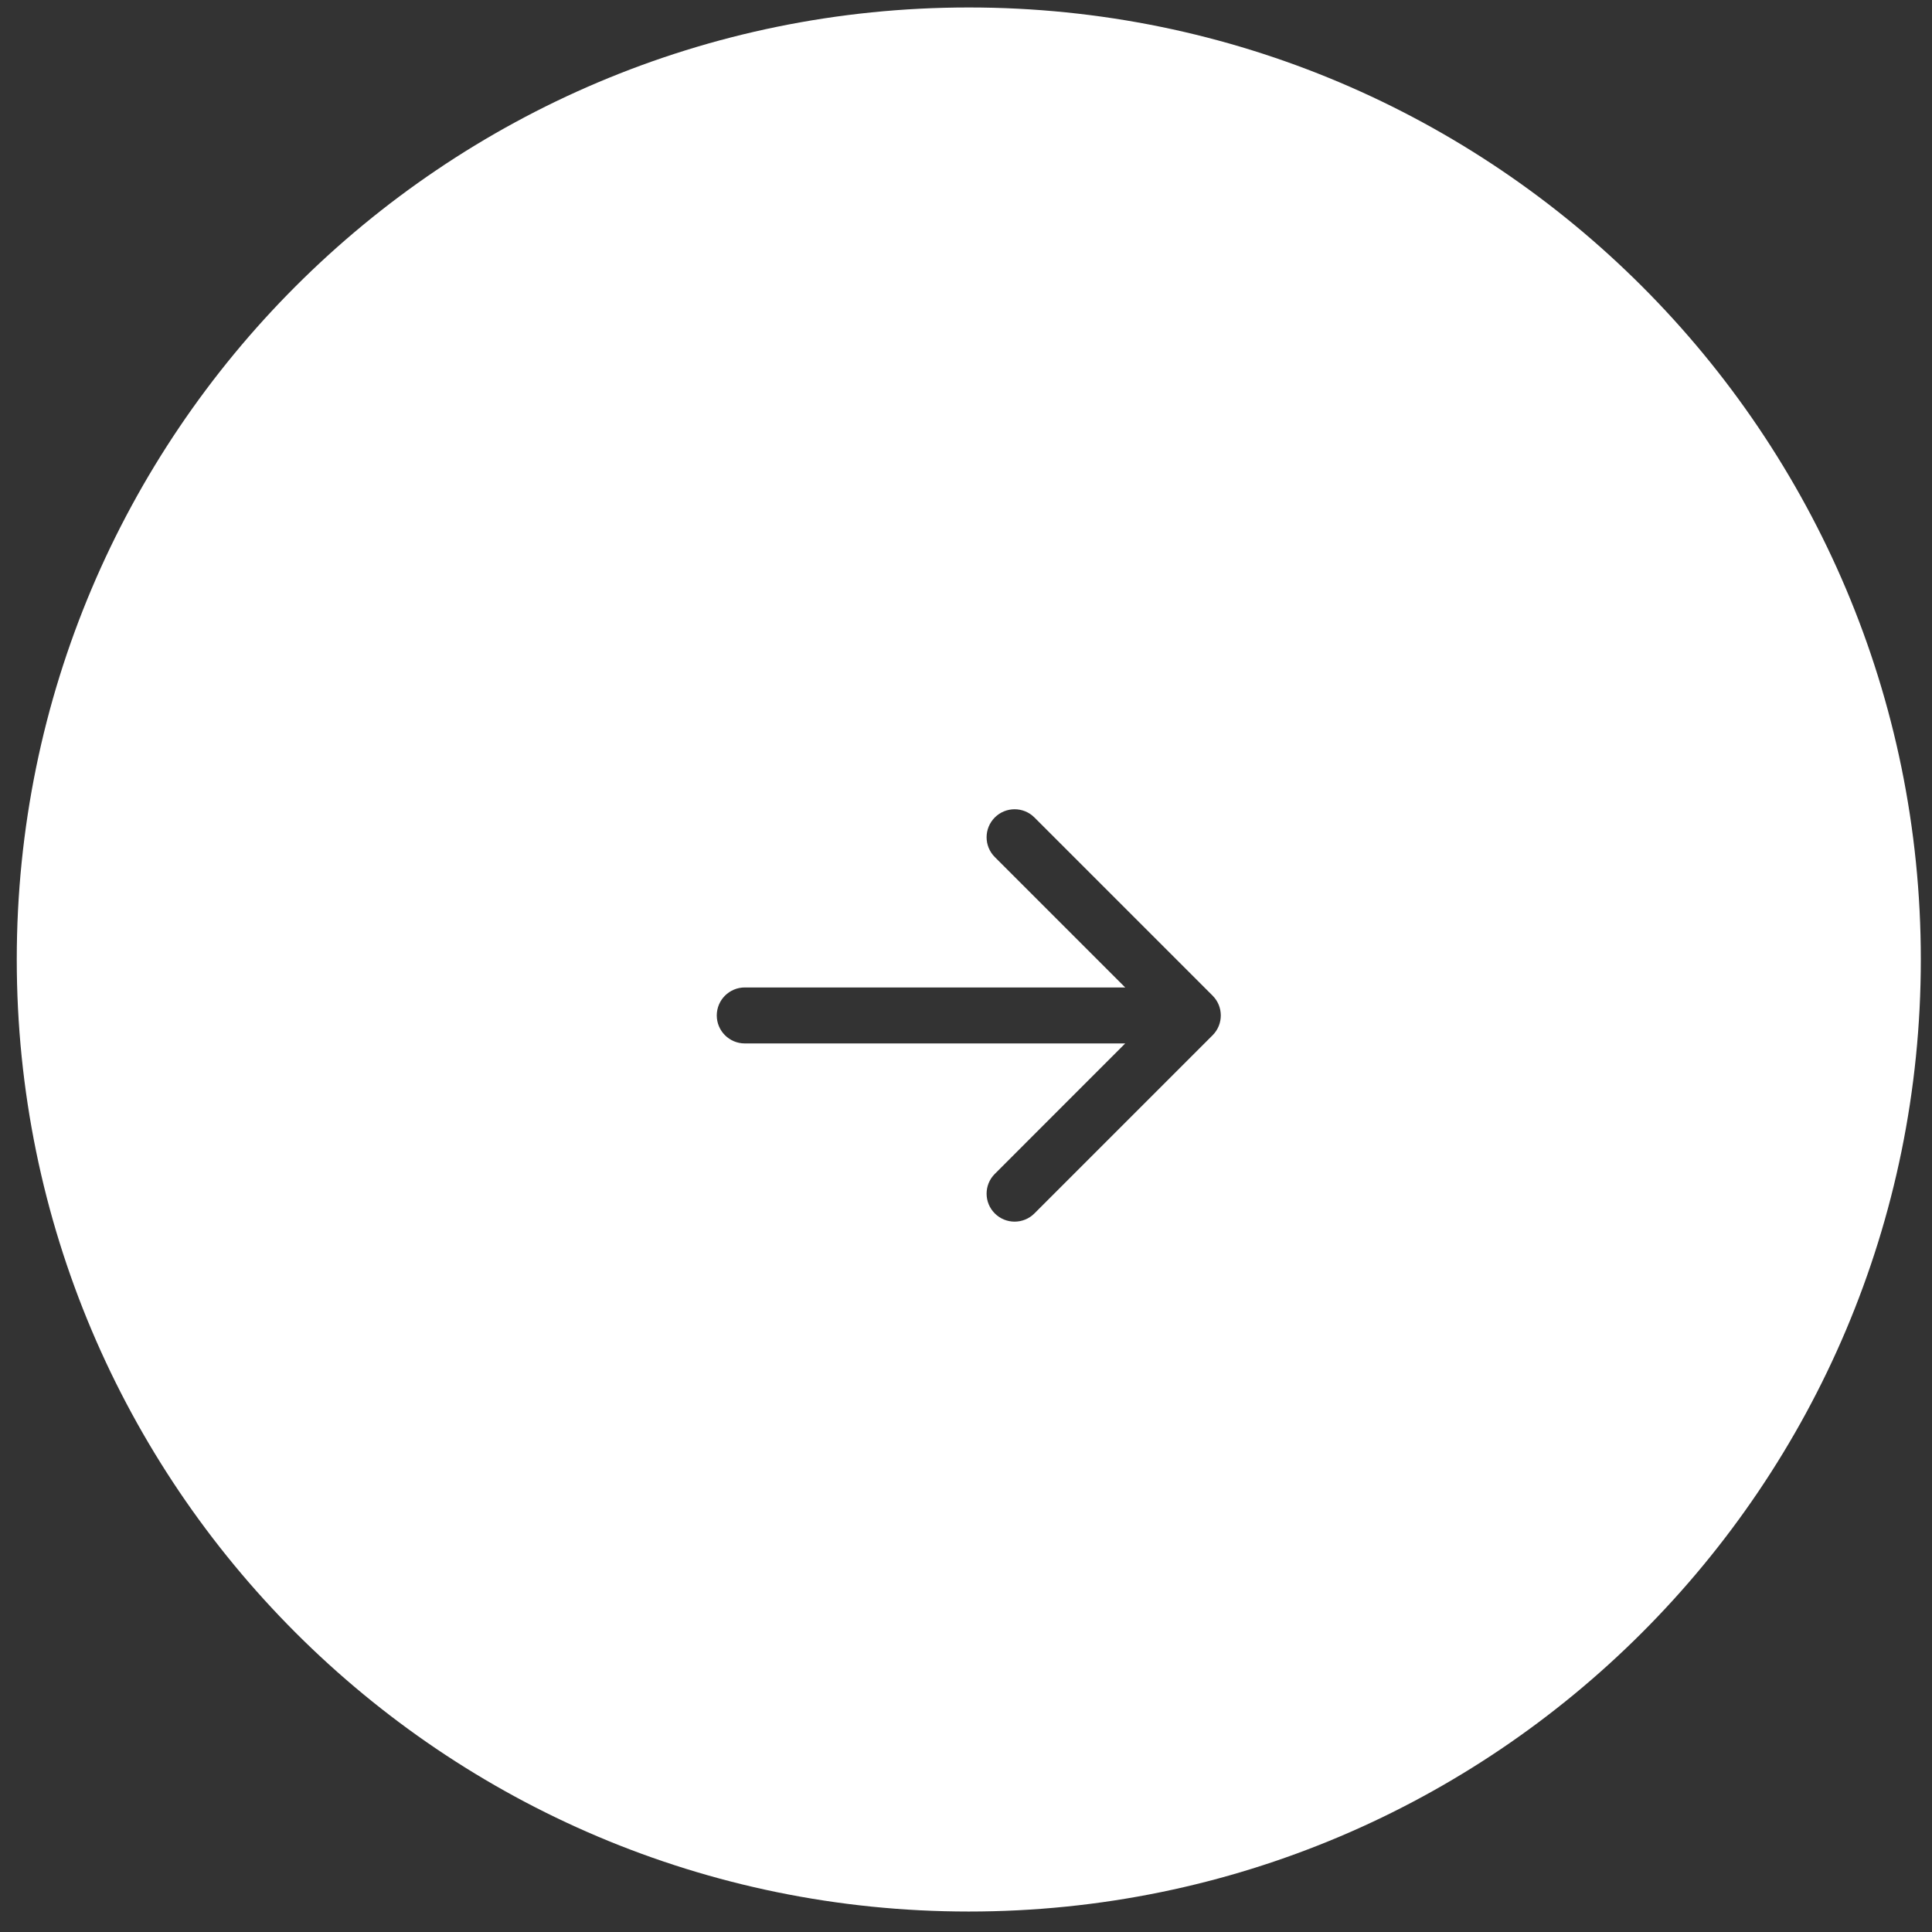 <svg width="37" height="37" viewBox="0 0 37 37" fill="none" xmlns="http://www.w3.org/2000/svg">
<rect x="0" y="0" width="37" height="37" fill="#333333" stroke="none"/>
<path fill-rule="evenodd" clip-rule="evenodd" d="M18.554 36.608C28.623 36.608 36.786 28.445 36.786 18.375C36.786 8.306 28.623 0.143 18.554 0.143C8.484 0.143 0.321 8.306 0.321 18.375C0.321 28.445 8.484 36.608 18.554 36.608ZM23.223 19.068L19.81 15.655C19.601 15.446 19.261 15.446 19.052 15.655C18.842 15.865 18.842 16.204 19.052 16.414L21.549 18.911H14.264C13.967 18.911 13.727 19.151 13.727 19.447C13.727 19.743 13.967 19.983 14.264 19.983H21.549L19.052 22.481C18.842 22.69 18.842 23.03 19.052 23.239C19.261 23.448 19.601 23.448 19.81 23.239L23.223 19.826C23.432 19.617 23.432 19.277 23.223 19.068Z" fill="white"/>
</svg>
